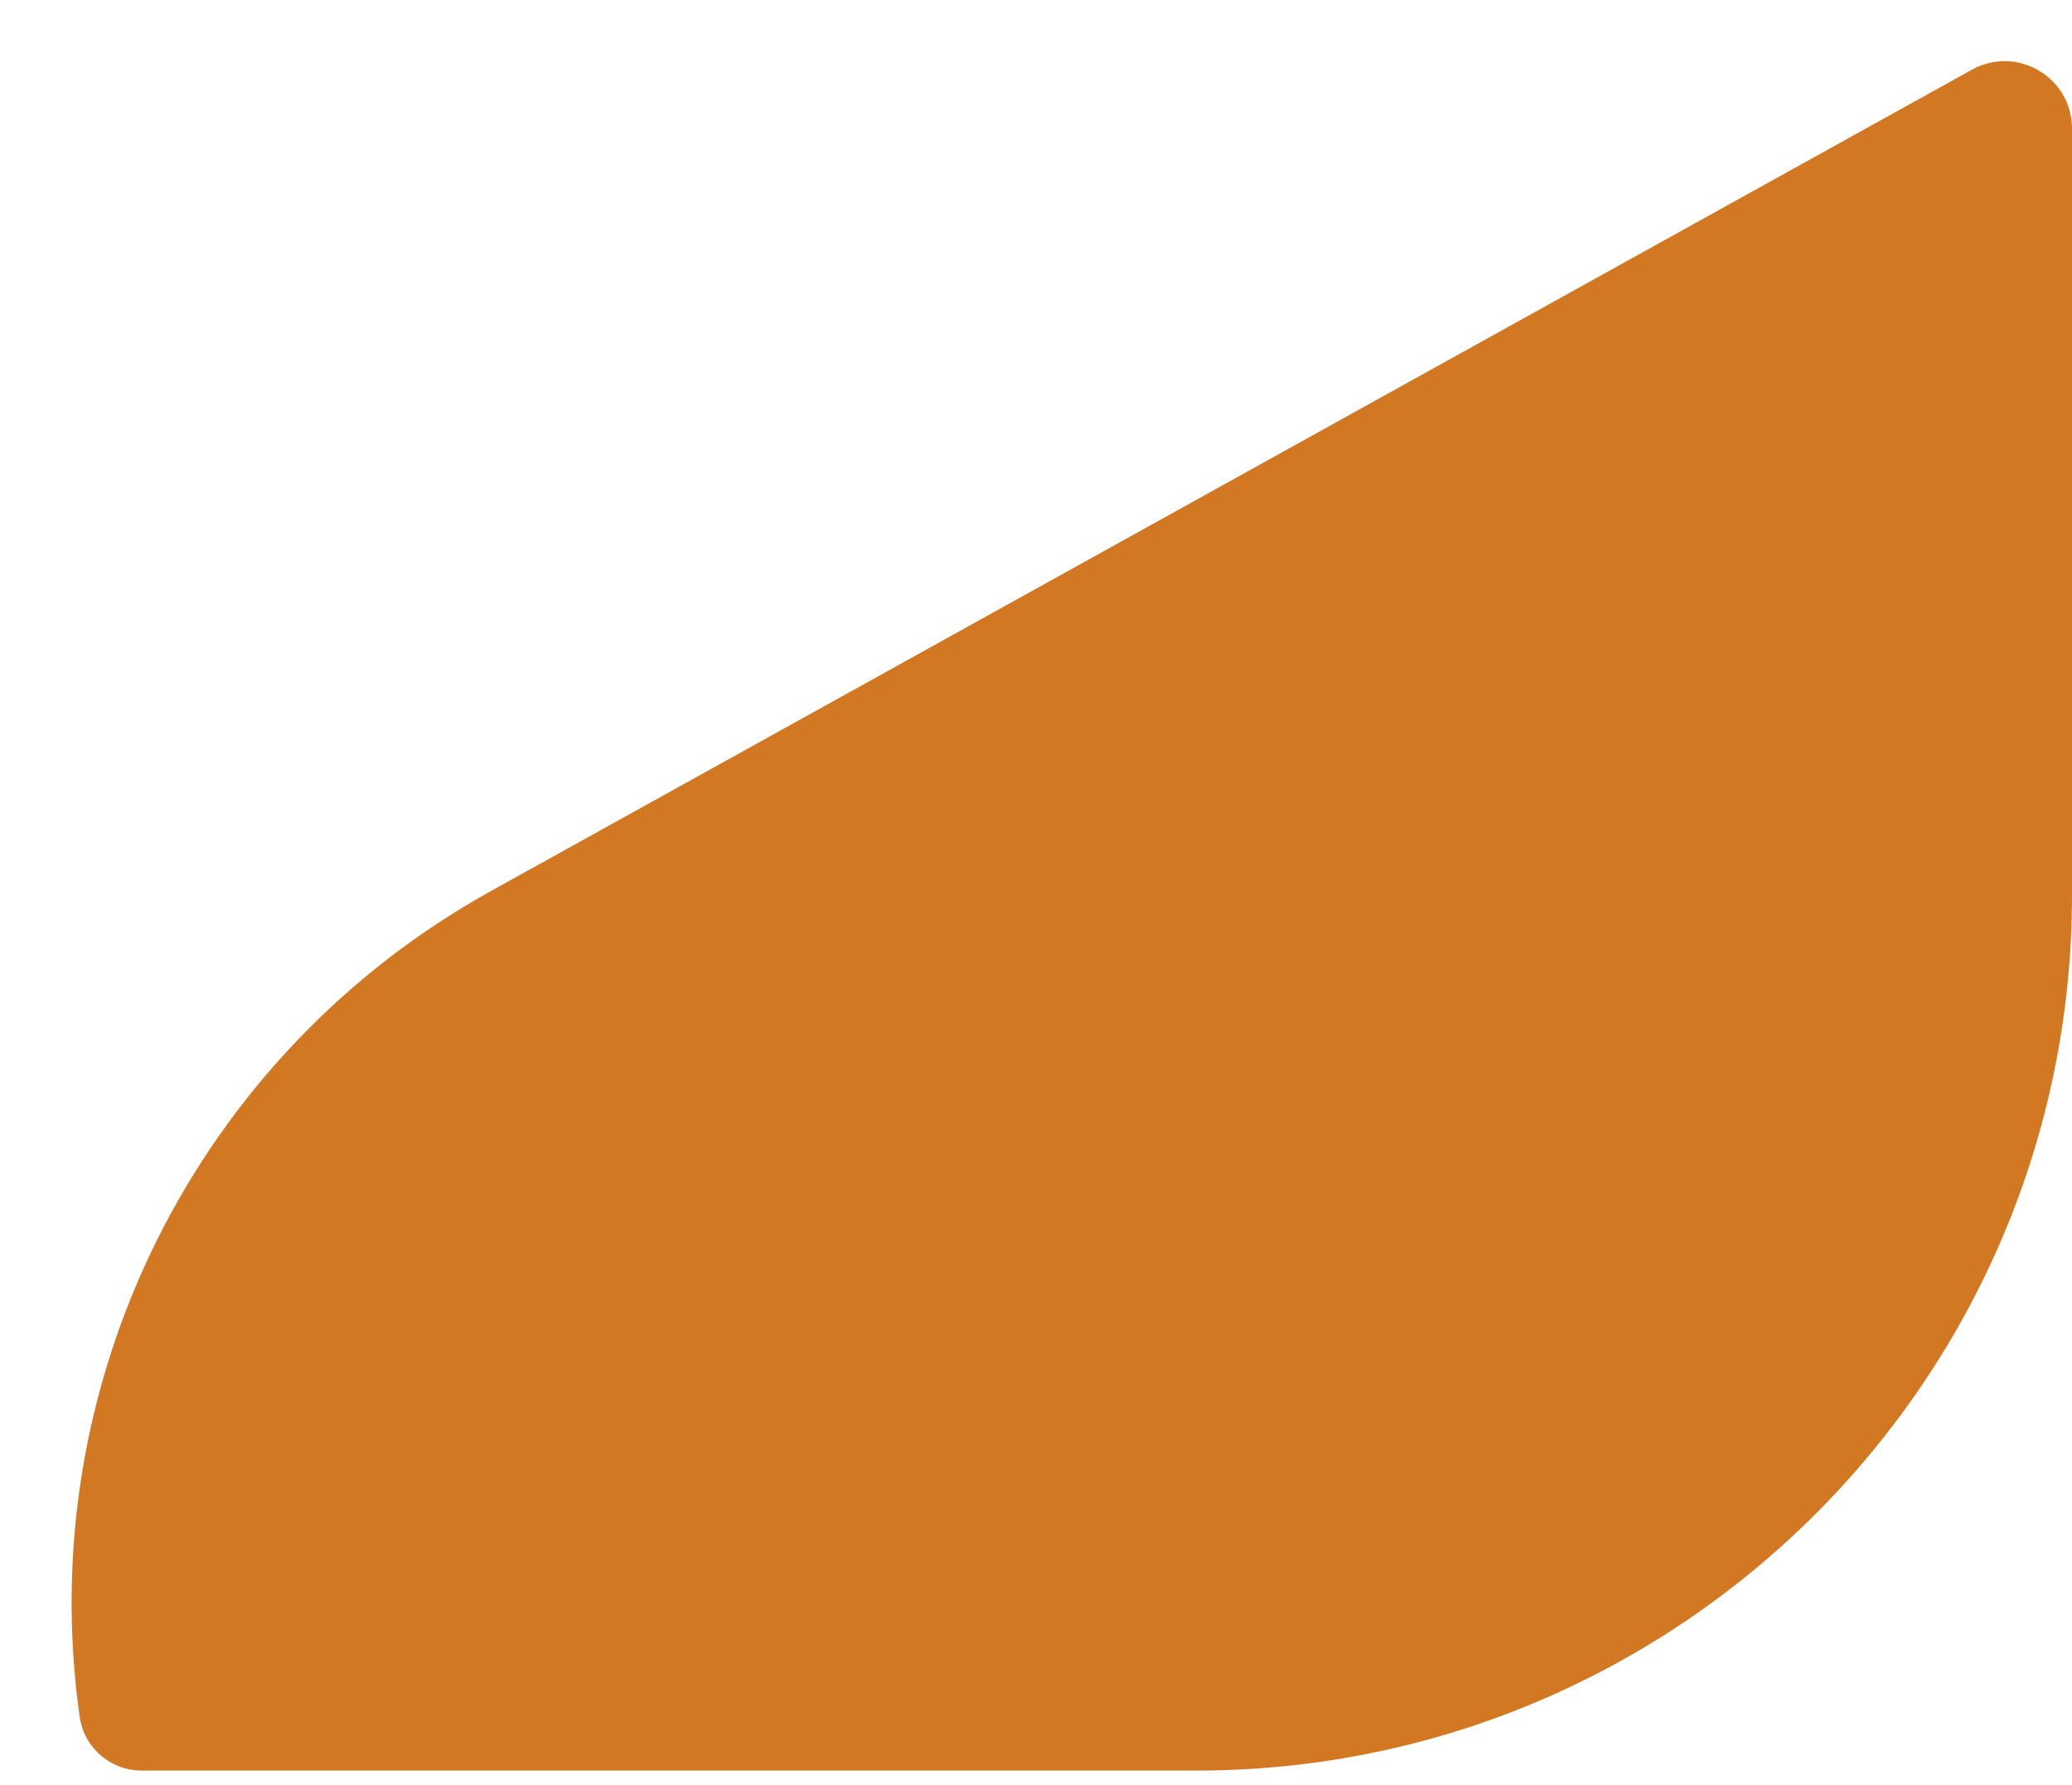<svg width="123" height="106" viewBox="0 0 123 106" fill="none" xmlns="http://www.w3.org/2000/svg">
<path d="M4.729 101.924C1.928 82.108 11.633 62.615 29.135 52.907L117.06 4.137C119.726 2.659 123 4.587 123 7.635V53.121C123 81.84 99.719 105.121 71 105.121H8.409C6.558 105.121 4.988 103.758 4.729 101.924Z" fill="#D27722"/>
</svg>
